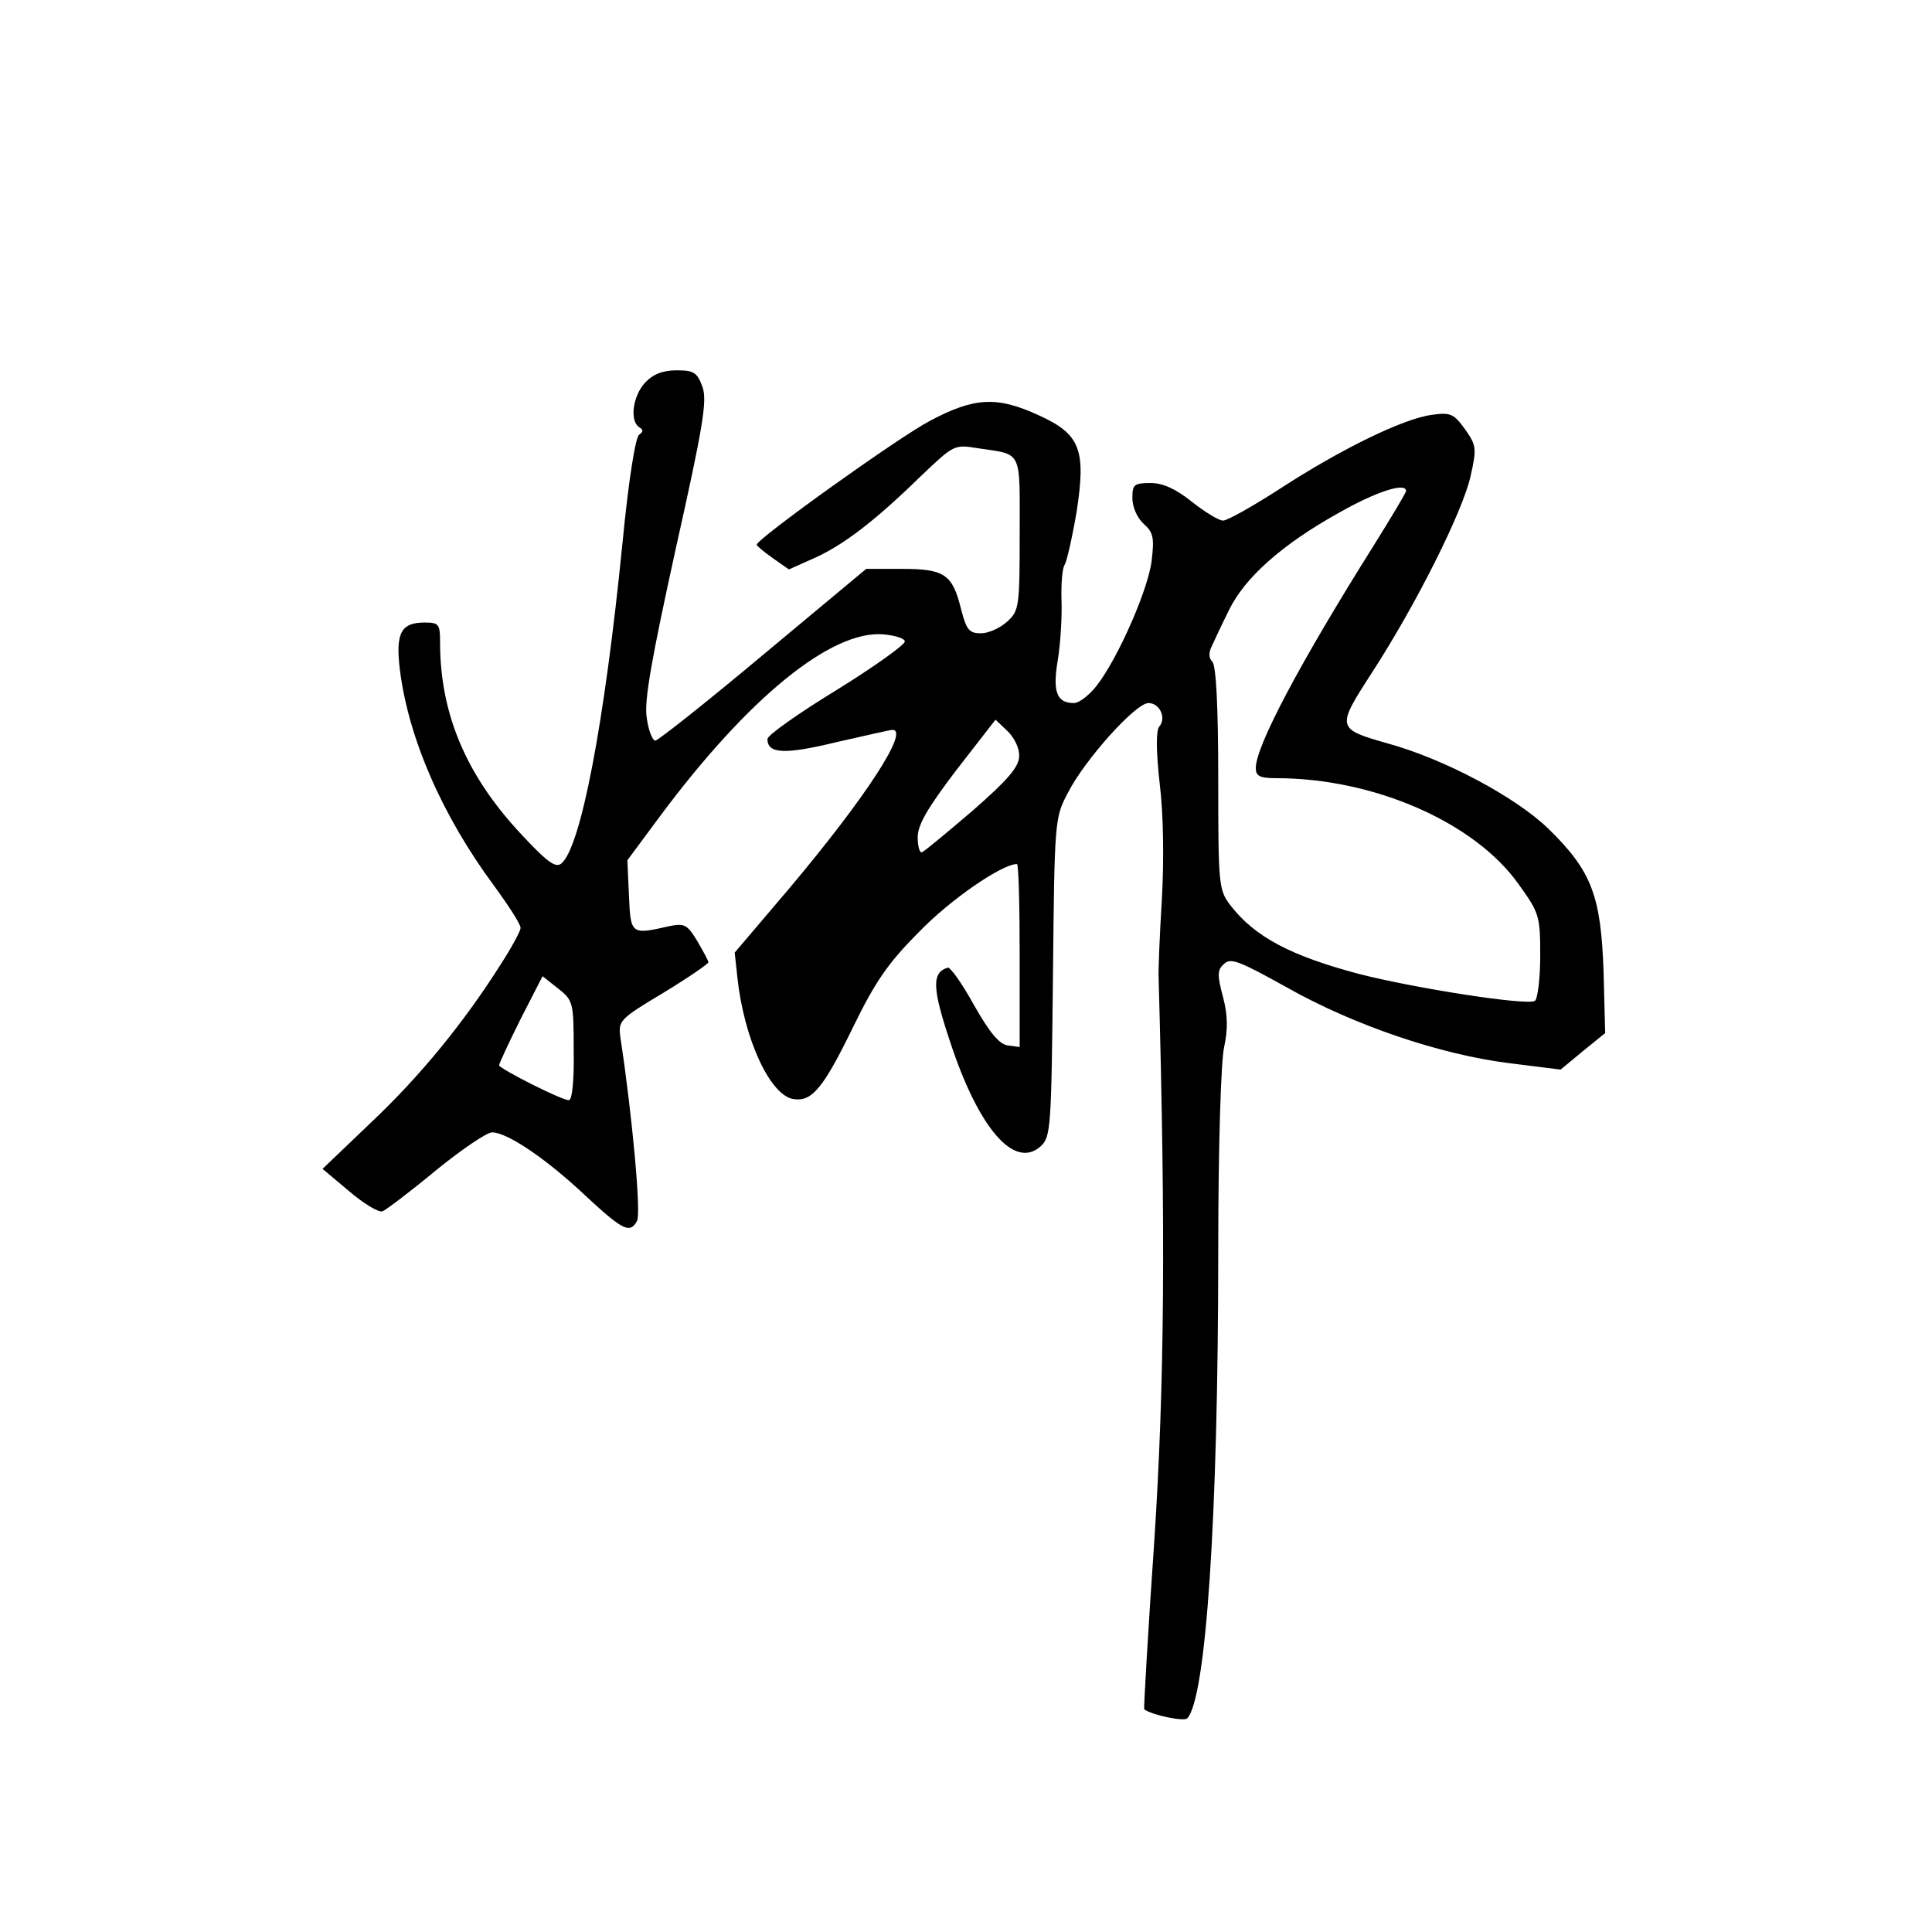<?xml version="1.0" standalone="no"?>
<!DOCTYPE svg PUBLIC "-//W3C//DTD SVG 20010904//EN"
 "http://www.w3.org/TR/2001/REC-SVG-20010904/DTD/svg10.dtd">
<svg version="1.0" xmlns="http://www.w3.org/2000/svg"
 width="360pt" height="360pt" viewBox="0 0 360 360"
 preserveAspectRatio="xMidYMid meet">
<g transform="translate(0,360) scale(0.1,-0.1)"
fill="#000000" stroke="none">
<path d="M1202 2887 c-23 -25 -29 -71 -11 -83 8 -5 8 -8 0 -14 -7 -4 -20 -87
-31 -201 -34 -341 -78 -568 -114 -598 -11 -9 -27 3 -78 58 -100 108 -148 222
-148 354 0 34 -2 37 -29 37 -44 0 -54 -20 -46 -87 16 -129 79 -273 176 -404
27 -37 49 -71 49 -78 0 -6 -17 -37 -37 -68 -69 -109 -150 -208 -241 -294 l-91
-87 50 -42 c27 -23 55 -40 62 -37 7 3 52 37 99 76 48 39 95 71 105 71 28 0
101 -49 175 -119 69 -64 82 -70 95 -46 8 13 -9 198 -31 342 -4 31 -2 34 80 83
46 28 84 54 84 57 0 3 -10 21 -21 40 -19 31 -24 33 -53 27 -70 -16 -71 -15
-74 57 l-3 66 60 81 c165 222 320 348 417 340 21 -2 39 -7 40 -13 2 -5 -55
-46 -126 -90 -72 -44 -130 -85 -130 -92 0 -28 33 -29 128 -6 54 12 100 23 105
23 32 0 -49 -125 -192 -295 l-102 -120 5 -46 c12 -114 61 -221 105 -227 34 -5
55 20 111 135 41 84 65 119 123 177 58 60 154 126 182 126 3 0 5 -77 5 -171
l0 -170 -22 3 c-16 2 -34 24 -63 75 -22 40 -44 71 -49 70 -30 -9 -29 -38 4
-137 53 -162 120 -240 169 -196 19 17 20 34 23 315 3 292 3 297 28 344 31 61
126 167 150 167 21 0 34 -28 20 -44 -6 -8 -6 -44 1 -107 7 -56 8 -142 4 -214
-4 -66 -7 -133 -6 -150 13 -468 11 -752 -8 -1044 -12 -173 -20 -315 -19 -316
15 -11 74 -23 80 -17 35 35 58 372 58 872 0 191 5 354 11 379 7 33 7 58 -2 93
-11 41 -11 51 2 62 12 12 29 5 117 -44 126 -71 286 -125 414 -141 l96 -12 41
34 42 34 -3 115 c-5 141 -22 187 -103 266 -61 59 -194 130 -300 159 -95 27
-95 29 -29 131 83 128 169 300 184 366 12 53 11 58 -10 88 -21 29 -27 32 -62
27 -53 -7 -168 -63 -282 -137 -51 -33 -99 -60 -107 -60 -8 0 -34 16 -58 35
-30 24 -54 35 -77 35 -31 0 -34 -3 -34 -28 0 -17 9 -37 21 -48 18 -16 20 -26
15 -68 -6 -53 -62 -181 -102 -233 -14 -18 -33 -33 -43 -33 -32 0 -40 21 -30
80 5 30 8 80 7 110 -1 30 1 61 6 68 4 7 14 51 22 98 18 116 7 145 -70 180 -78
36 -120 34 -203 -10 -59 -31 -323 -220 -323 -231 0 -2 13 -13 30 -25 l30 -21
47 21 c54 24 113 69 199 153 61 58 62 59 105 52 85 -13 79 0 79 -159 0 -136
-1 -144 -23 -164 -13 -12 -35 -22 -49 -22 -22 0 -27 6 -37 44 -16 66 -31 76
-110 76 l-67 0 -192 -160 c-105 -88 -196 -160 -201 -160 -5 0 -13 19 -16 43
-5 31 9 109 54 314 51 228 59 276 50 302 -10 27 -16 31 -48 31 -26 0 -44 -7
-59 -23z m1418 -202 c0 -3 -27 -48 -60 -101 -137 -218 -220 -374 -220 -415 0
-15 7 -19 38 -19 182 0 370 -82 452 -198 38 -53 40 -58 40 -133 0 -43 -5 -81
-10 -84 -15 -9 -221 23 -327 50 -128 34 -195 69 -241 129 -21 28 -22 37 -22
235 0 135 -4 211 -11 218 -7 7 -7 17 -1 29 5 11 19 41 32 67 29 60 98 122 204
181 70 40 126 58 126 41z m-721 -494 c0 -20 -22 -45 -86 -101 -48 -41 -90 -76
-95 -78 -4 -2 -8 10 -8 28 0 23 18 54 72 125 l73 94 22 -21 c13 -12 23 -33 22
-47z m-830 -548 c1 -58 -3 -93 -9 -93 -14 0 -130 59 -130 65 0 3 18 42 40 86
l41 80 29 -23 c28 -22 29 -26 29 -115z"/>
</g>
</svg>
